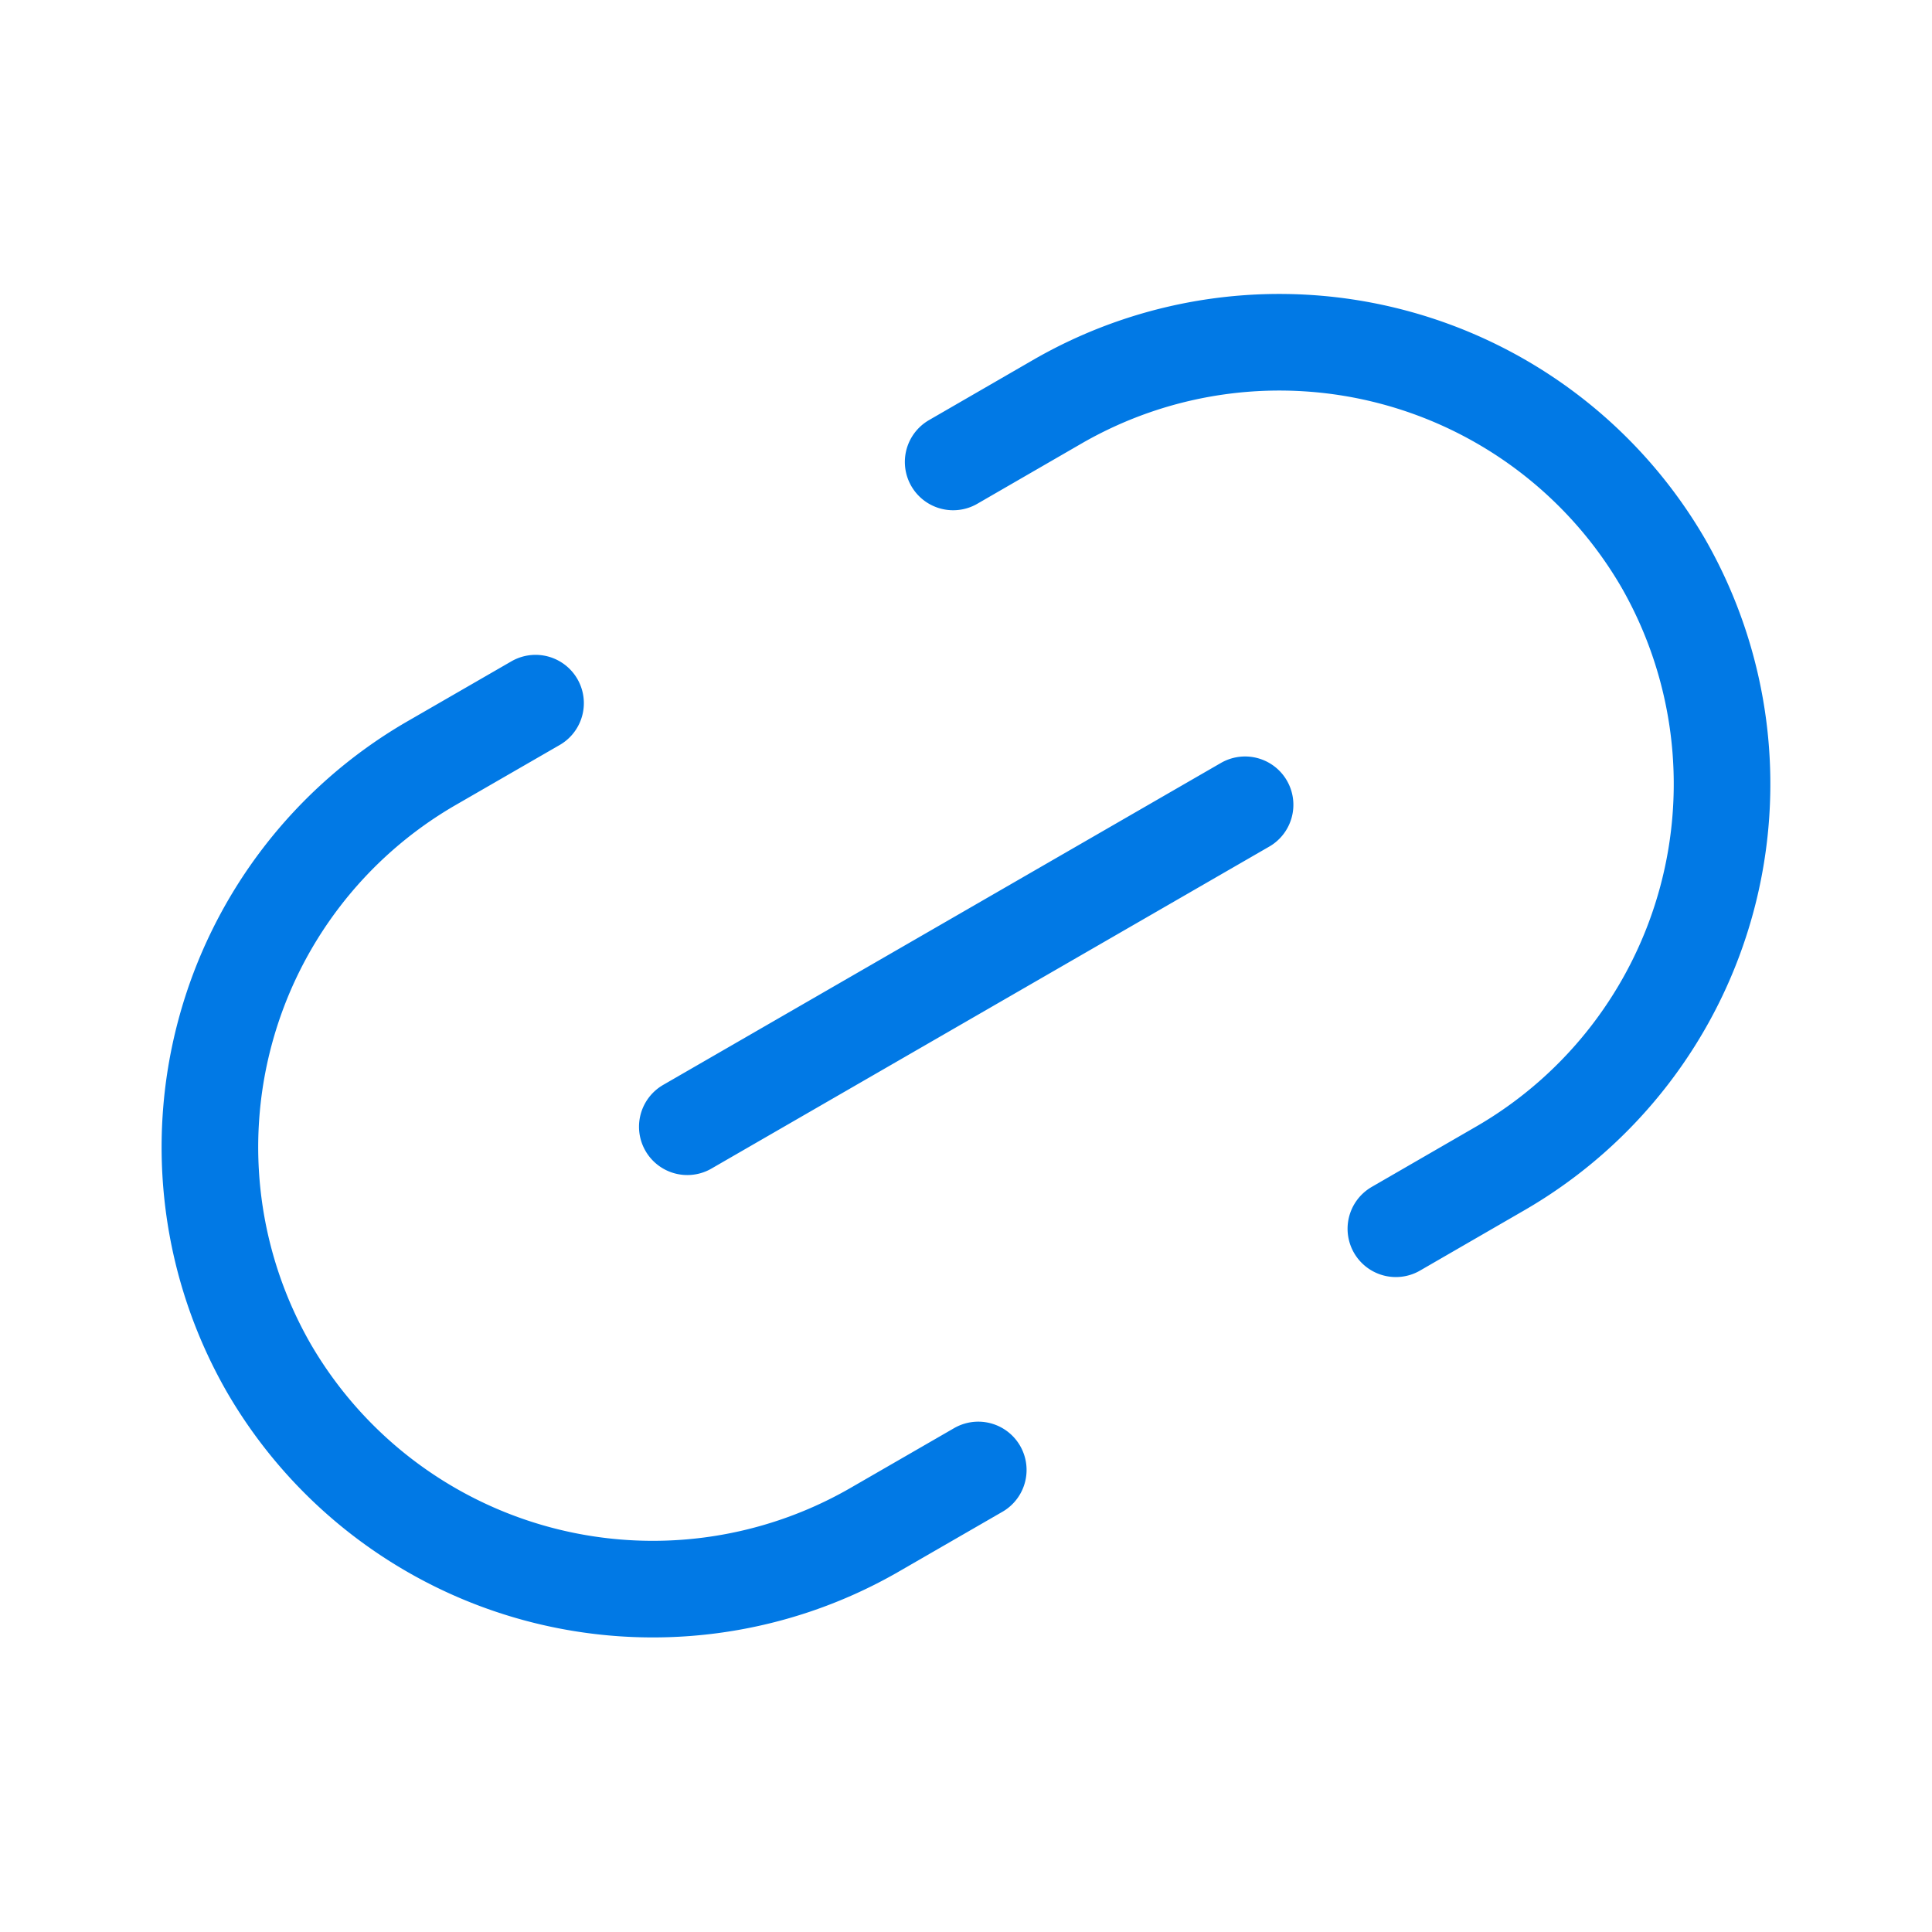 <svg xmlns="http://www.w3.org/2000/svg" width="20" height="20" fill="none"><path stroke="#0179E5" stroke-linecap="round" stroke-linejoin="round" d="m14.45 12.72 1.09-.63a4.597 4.597 0 0 0 1.678-6.26 4.597 4.597 0 0 0-6.261-1.678l-1.09.63M5.544 7.279l-1.083.625a4.591 4.591 0 0 0-1.677 6.26 4.597 4.597 0 0 0 6.26 1.678l1.083-.625M7.115 11.664l5.774-3.333"/></svg>
